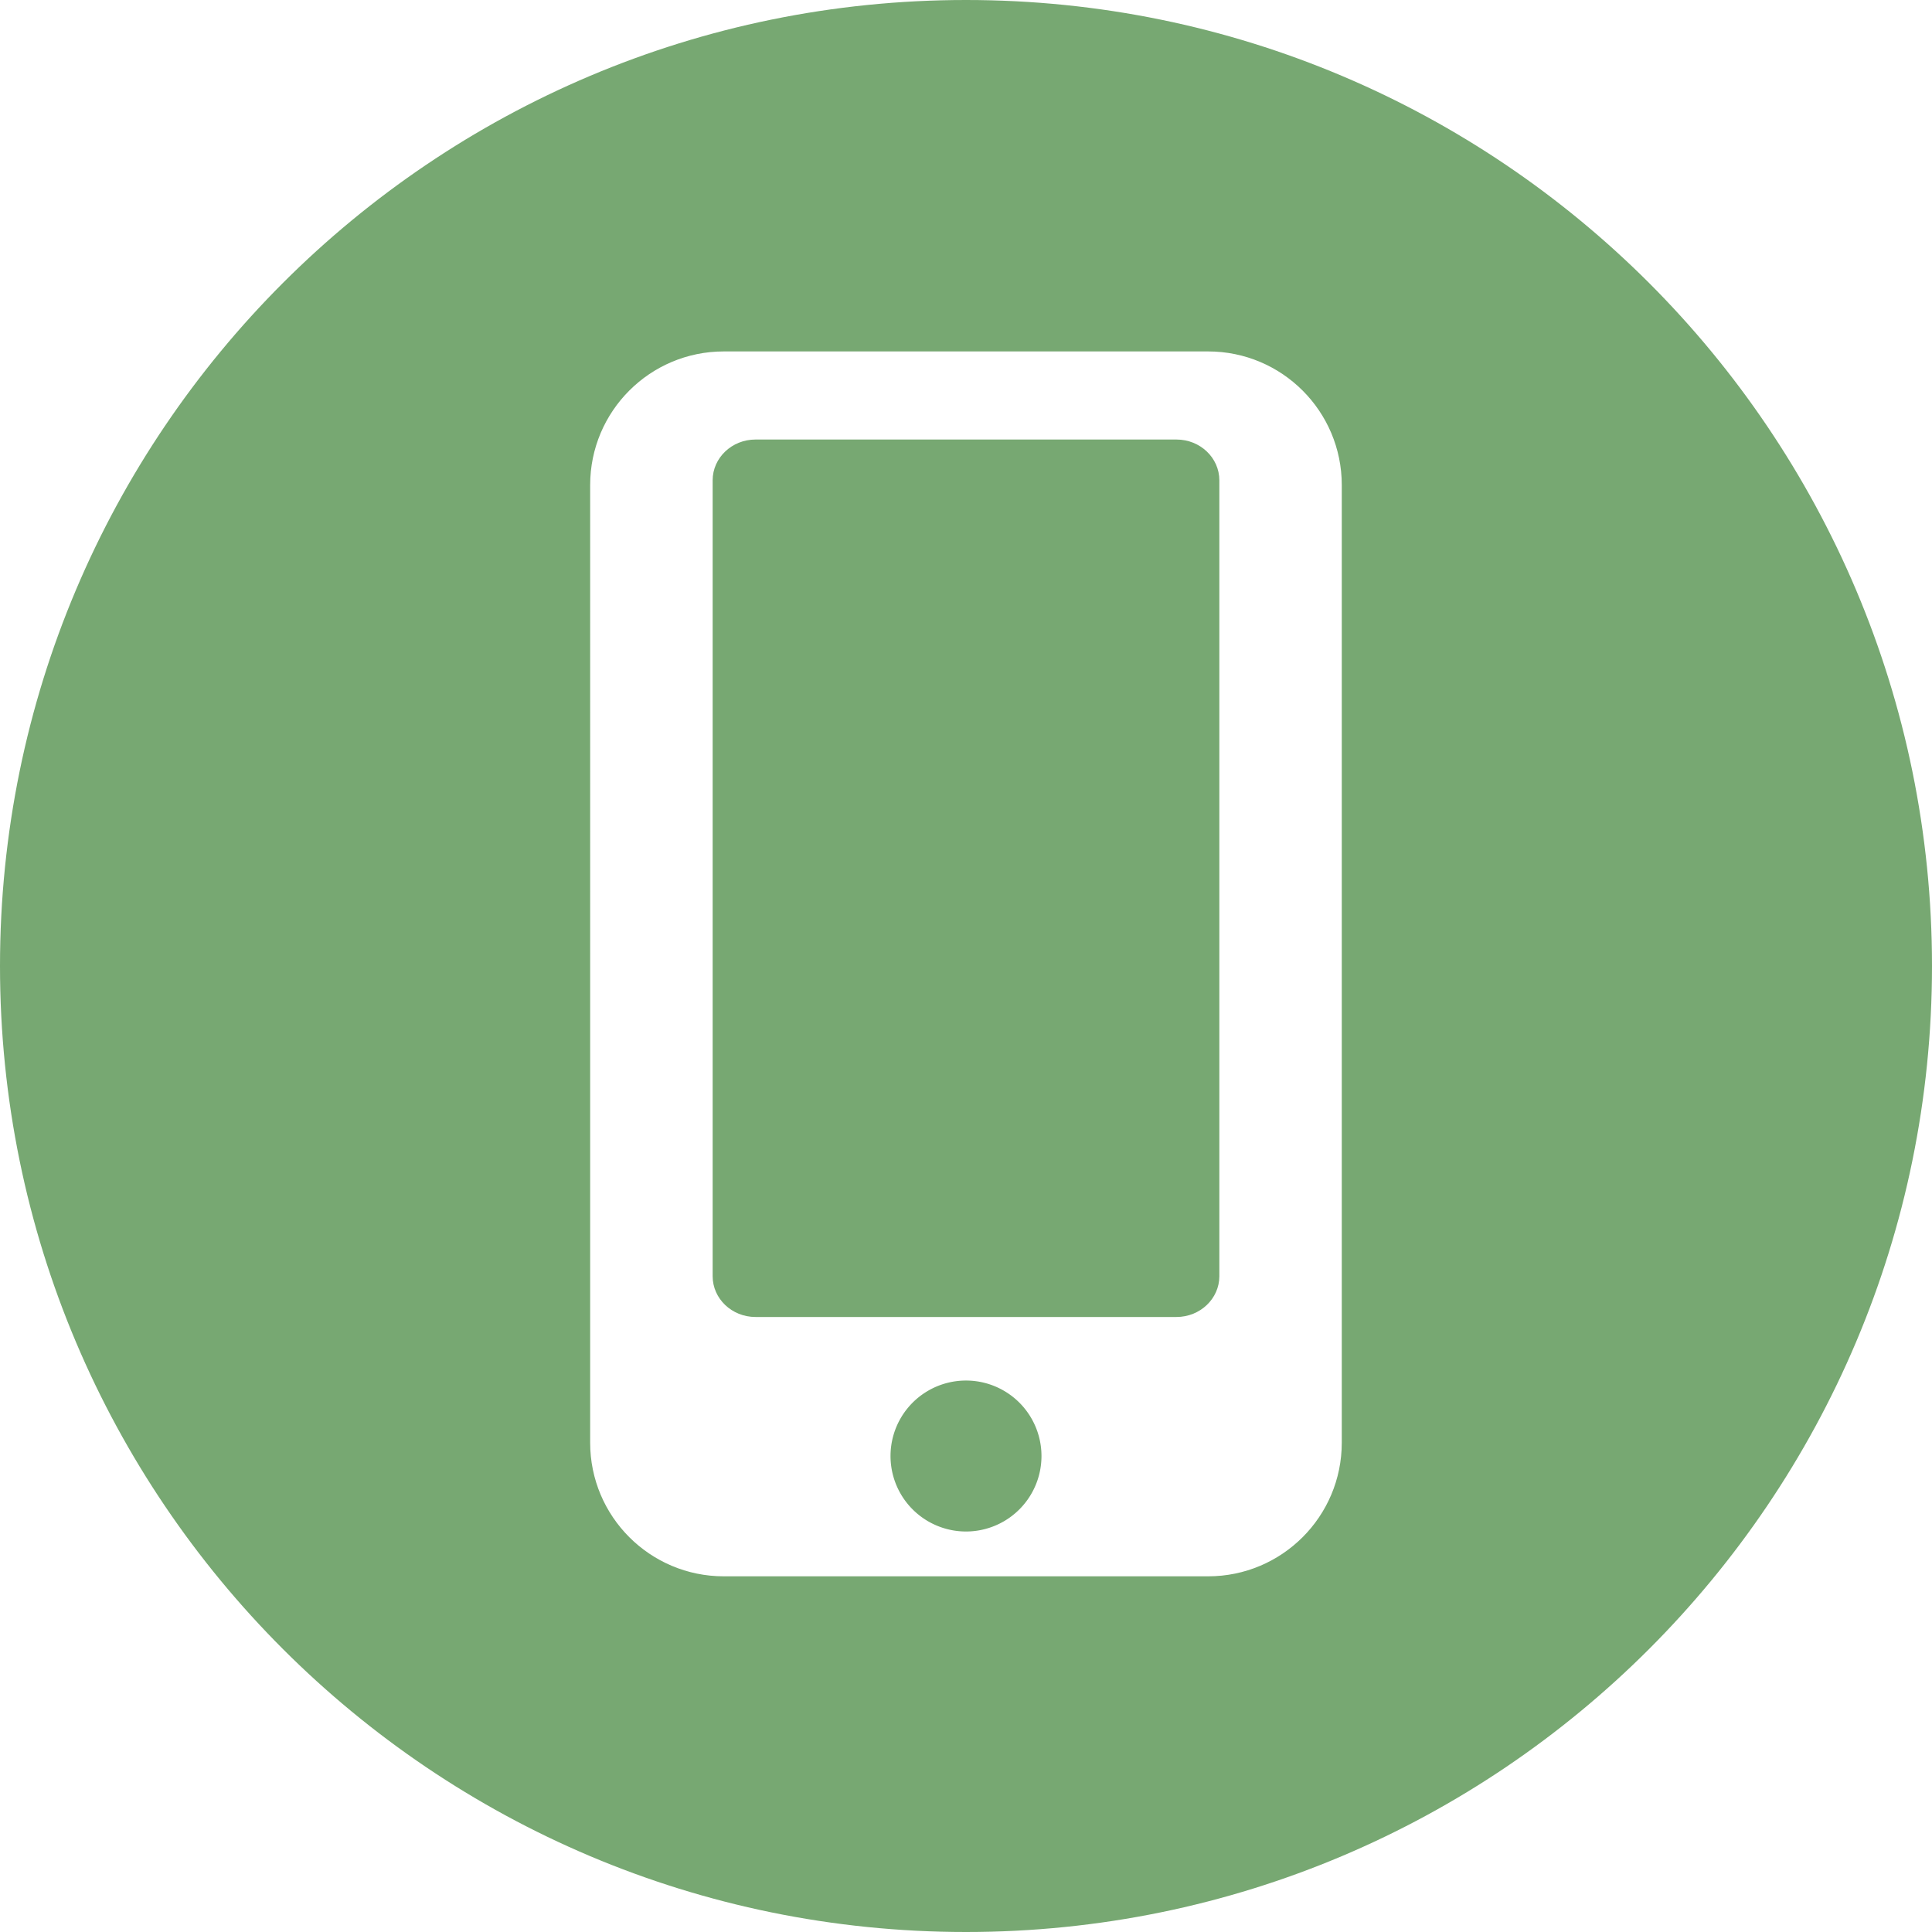 <svg id="vector" xmlns="http://www.w3.org/2000/svg" width="512" height="512" viewBox="0 0 300 300"><path fill="#77a872" d="M150,226.09m-11.72,0a11.72,11.72 0,1 1,23.44 0a11.72,11.72 0,1 1,-23.44 0" id="path_0"/><path fill="#77a872" d="M182.69,68.25h-65.38c-3.66,0 -6.65,2.84 -6.65,6.33v123.59c0,3.49 2.98,6.33 6.65,6.33h65.38c3.66,0 6.65,-2.84 6.65,-6.33V74.58C189.34,71.09 186.36,68.25 182.69,68.25z" id="path_1"/><path fill="#77a872" d="M150,0C67.16,0 0,67.16 0,150S67.16,300 150,300s150,-67.16 150,-150S232.84,0 150,0zM208.35,224.02c0,11.46 -9.29,20.75 -20.75,20.75h-75.21c-11.46,0 -20.75,-9.29 -20.75,-20.75V75.32c0,-11.46 9.29,-20.75 20.75,-20.75h75.21c11.46,0 20.75,9.29 20.75,20.75V224.02z" id="path_2"/></svg>